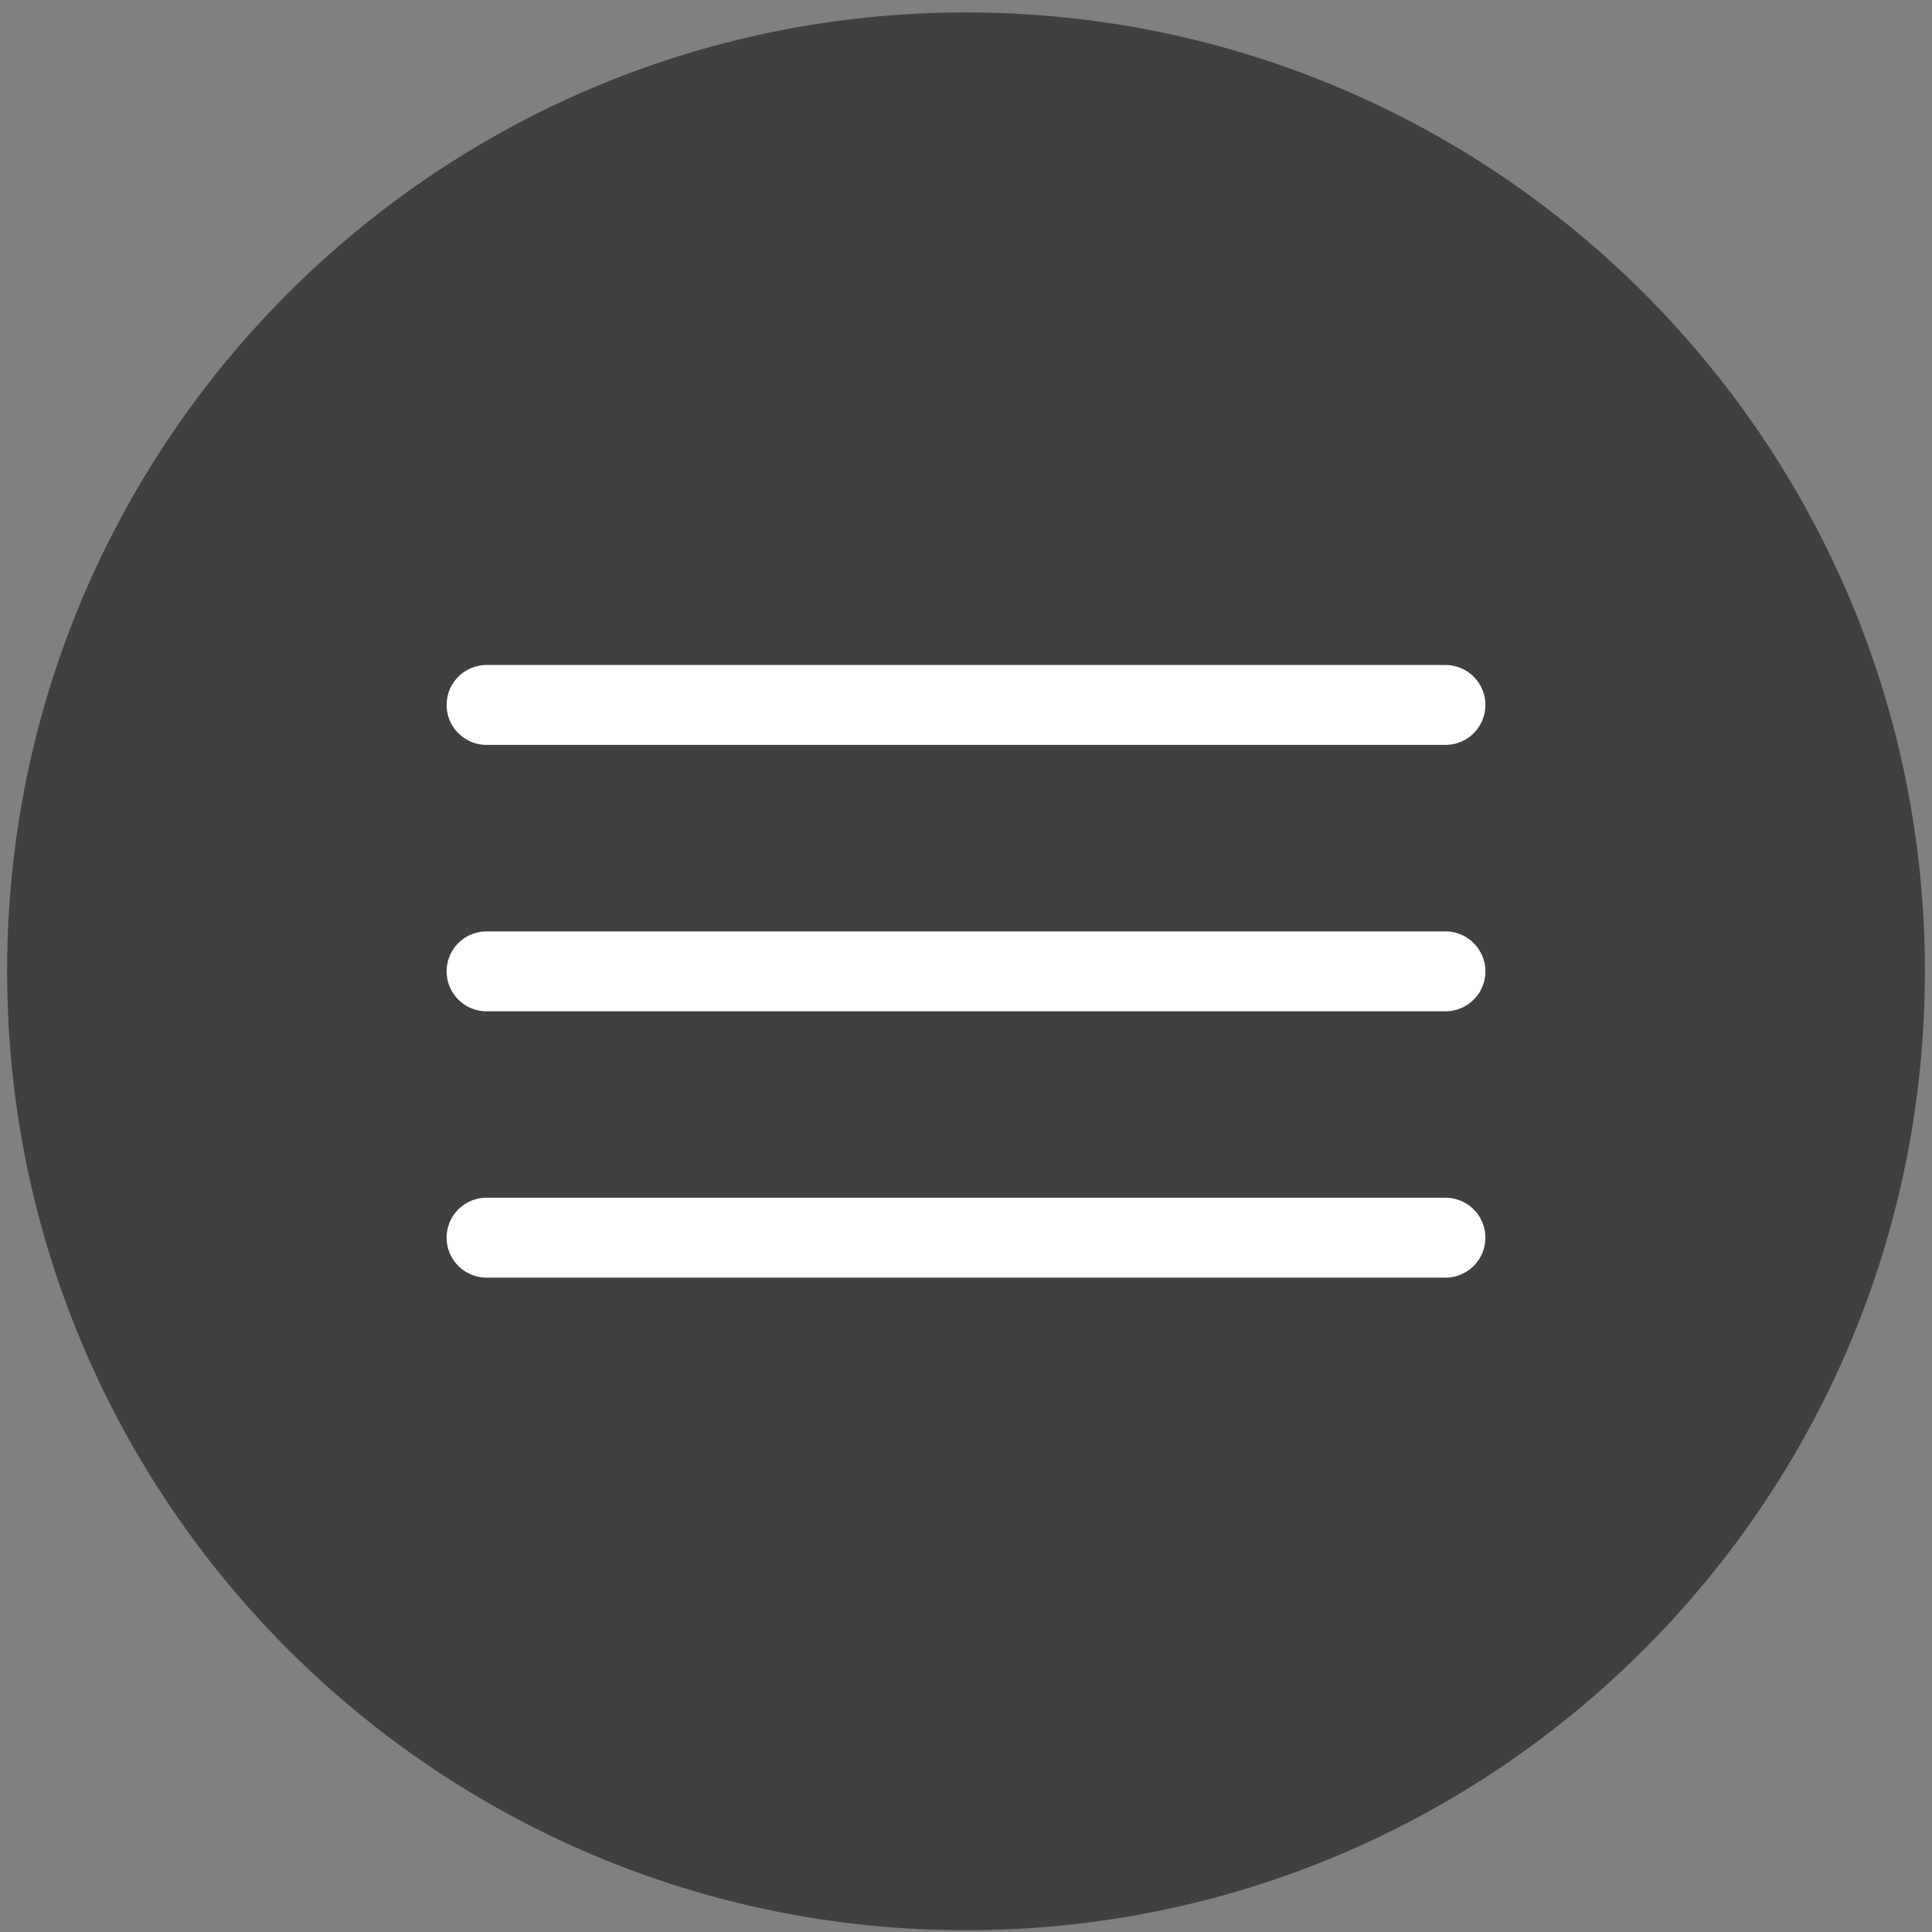 <svg width="68" height="68" viewBox="0 0 68 68" fill="none" xmlns="http://www.w3.org/2000/svg">
<rect x="0" y="0" width="68" height="68" fill="#808080" stroke="none"/>
<g clip-path="url(#clip0_2587_20531)">
<path d="M34 67.938C52.64 67.938 67.75 52.827 67.75 34.188C67.75 15.548 52.64 0.438 34 0.438C15.36 0.438 0.25 15.548 0.25 34.188C0.25 52.827 15.36 67.938 34 67.938Z" fill="black" fill-opacity="0.5"/>
<path d="M50.875 34.188H17.125" stroke="white" stroke-width="2.812" stroke-linecap="round" stroke-linejoin="round"/>
<path d="M50.875 24.812H17.125" stroke="white" stroke-width="2.812" stroke-linecap="round" stroke-linejoin="round"/>
<path d="M50.875 43.562H17.125" stroke="white" stroke-width="2.812" stroke-linecap="round" stroke-linejoin="round"/>
</g>
<defs>
<clipPath id="clip0_2587_20531">
<rect width="67.5" height="67.5" fill="white" transform="translate(0.25 0.438)"/>
</clipPath>
</defs>
</svg>
